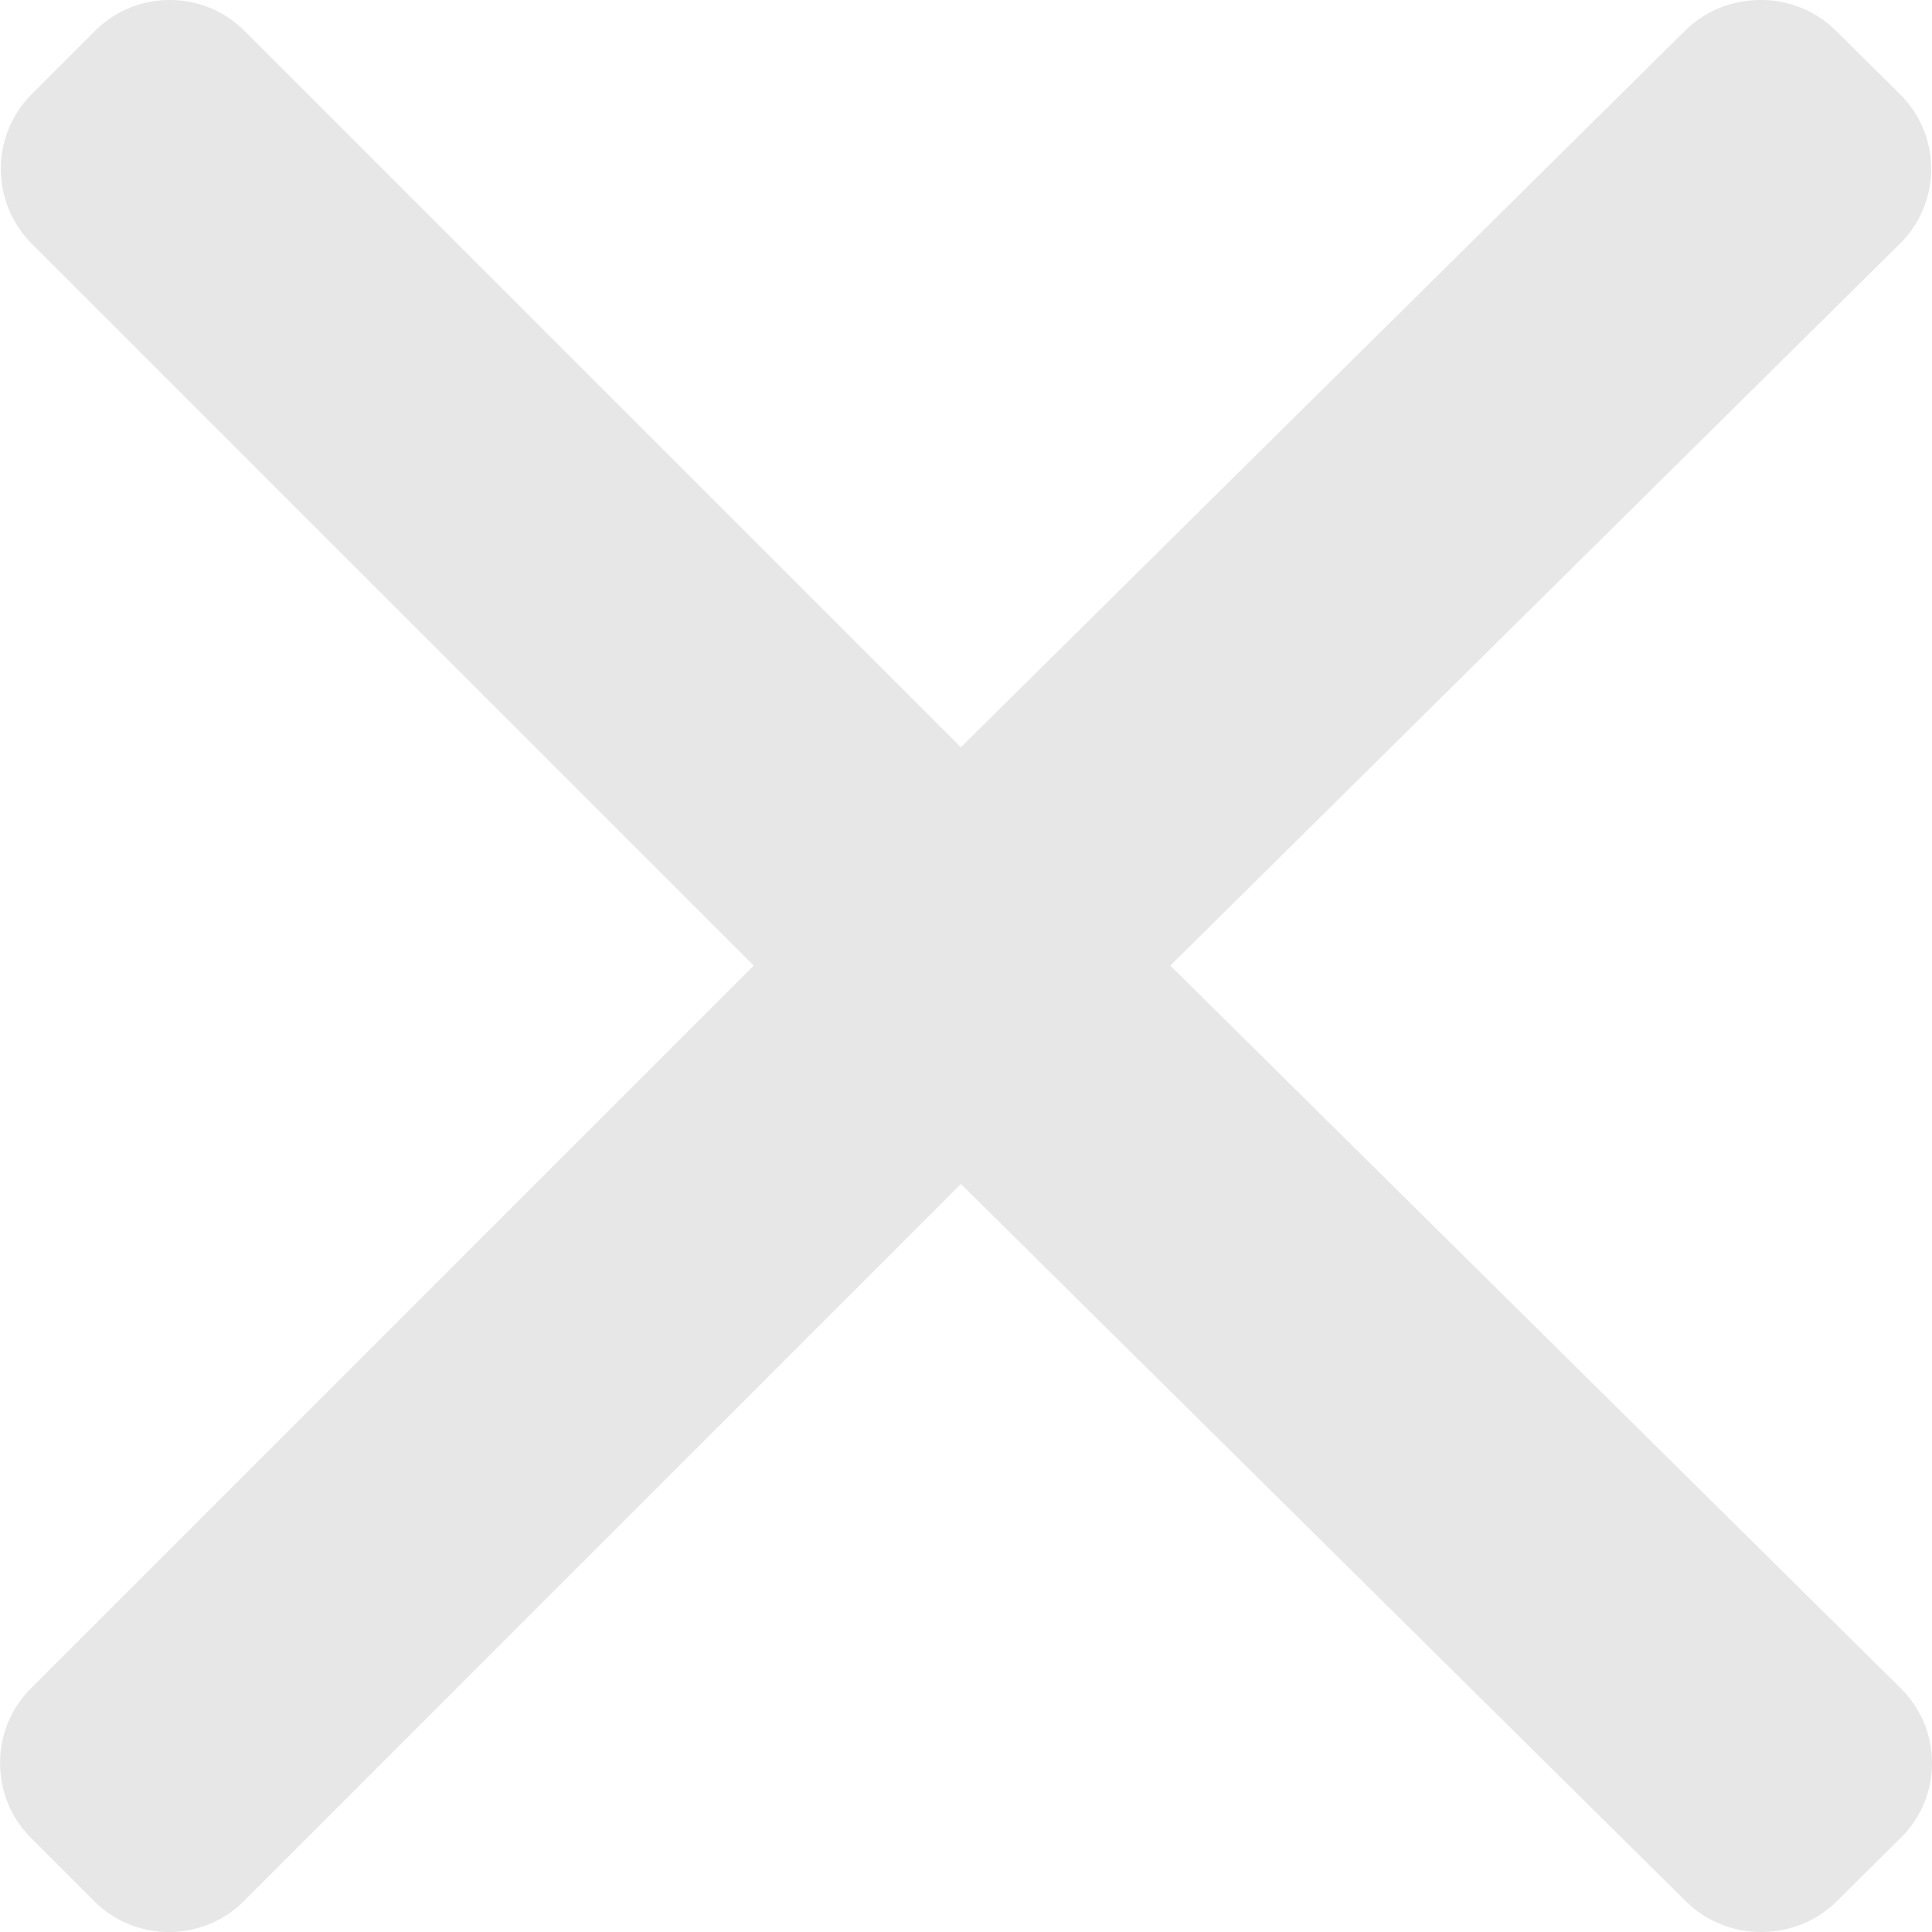 <svg width="24" height="24" viewBox="0 0 24 24" fill="none" xmlns="http://www.w3.org/2000/svg"><path fill-rule="evenodd" clip-rule="evenodd" d="M11.936 14.707l9.005 8.91c.25.247.583.383.938.383.356 0 .689-.136.939-.383l.794-.787c.25-.247.388-.576.388-.928 0-.352-.138-.681-.387-.928l-9.075-8.979 9.064-8.968a1.305 1.305 0 0 0 0-1.857l-.794-.787A1.324 1.324 0 0 0 21.869 0c-.355 0-.688.136-.938.383l-8.995 8.9-8.9-8.9A1.303 1.303 0 0 0 2.109 0c-.351 0-.681.136-.928.383l-.787.787a1.315 1.315 0 0 0 0 1.857l8.969 8.968-8.979 8.979a1.304 1.304 0 0 0-.383.928c0 .351.136.681.383.928l.787.787c.247.247.577.383.928.383.352 0 .682-.136.929-.383l8.91-8.91z" fill="#E7E7E7"/></svg>